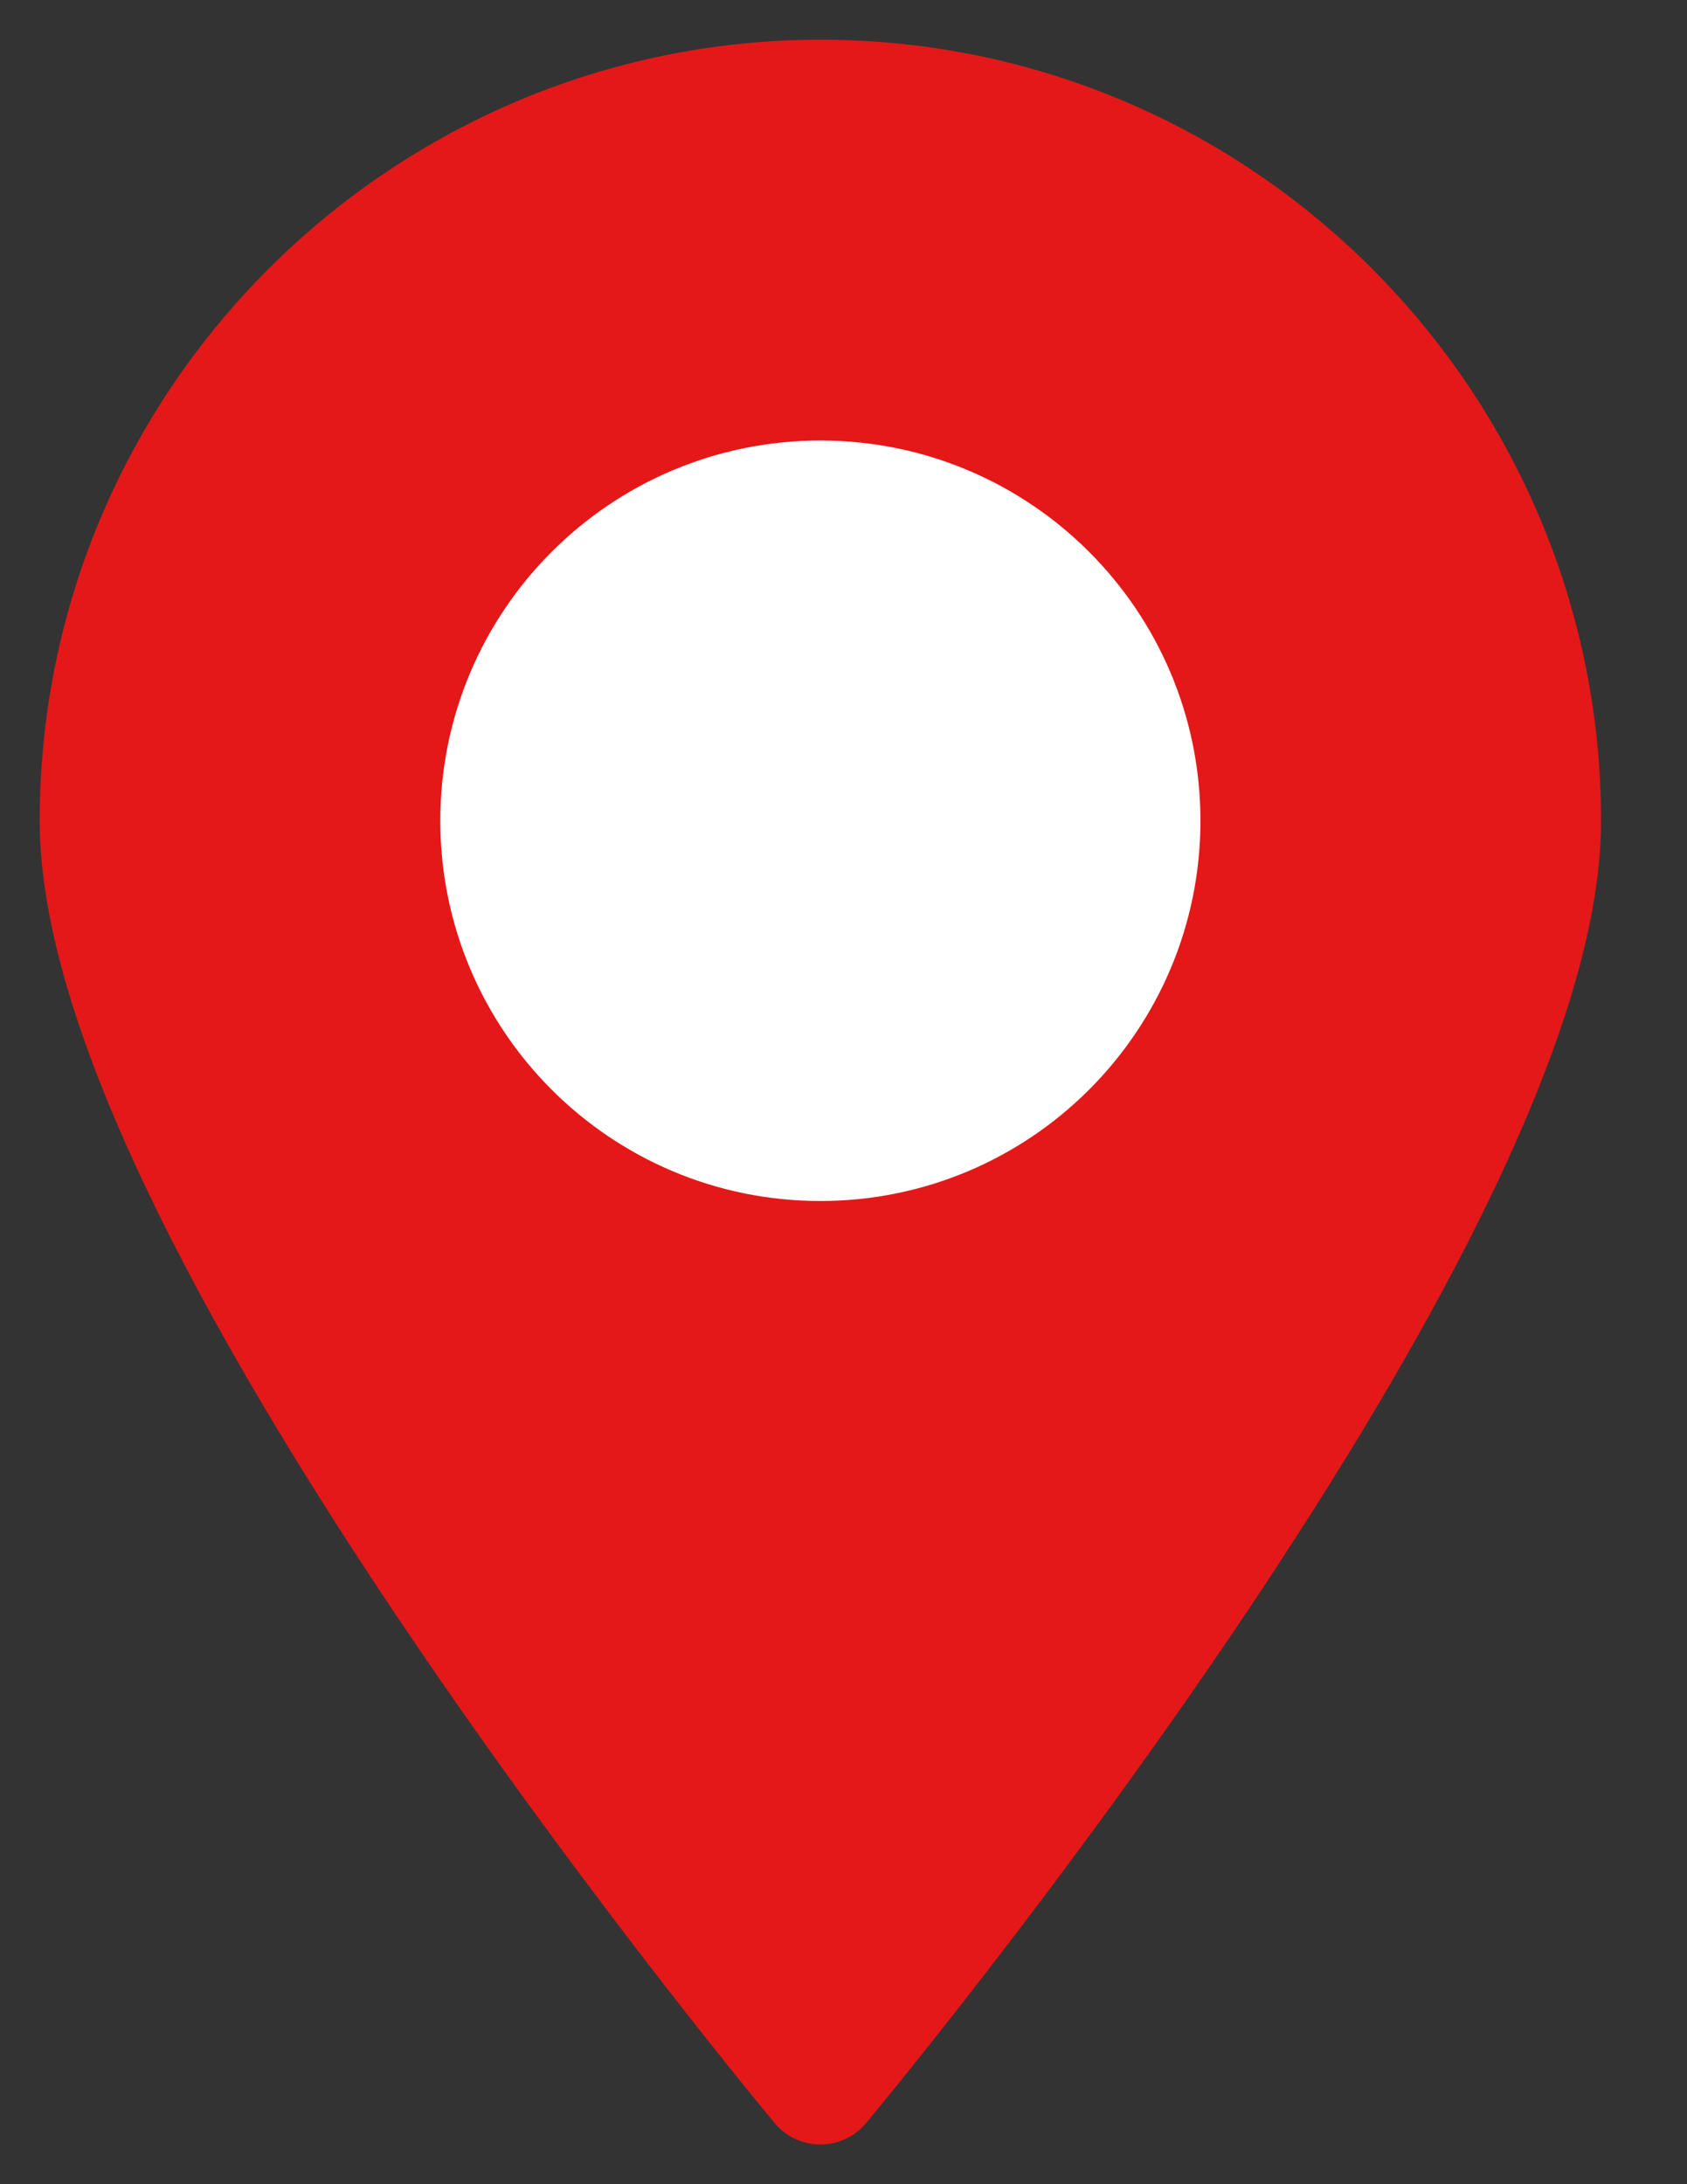 <svg width="17" height="22" viewBox="0 0 17 22" fill="none" xmlns="http://www.w3.org/2000/svg">
<rect x="0" y="0" width="17" height="22" fill="#333333" stroke="none"/>
<path d="M15.534 8.267C15.534 12.304 8.267 21 8.267 21C8.267 21 1 12.304 1 8.267C1 4.23 4.292 1 8.267 1C12.304 1 15.534 4.292 15.534 8.267Z" fill="#E41818" stroke="#E41818" stroke-width="1.2" stroke-miterlimit="10" stroke-linecap="round" stroke-linejoin="round"/>
<path d="M8.267 11.497C10.051 11.497 11.497 10.051 11.497 8.267C11.497 6.483 10.051 5.037 8.267 5.037C6.483 5.037 5.037 6.483 5.037 8.267C5.037 10.051 6.483 11.497 8.267 11.497Z" fill="white" stroke="white" stroke-width="1.2" stroke-miterlimit="10" stroke-linecap="round" stroke-linejoin="round"/>
</svg>
